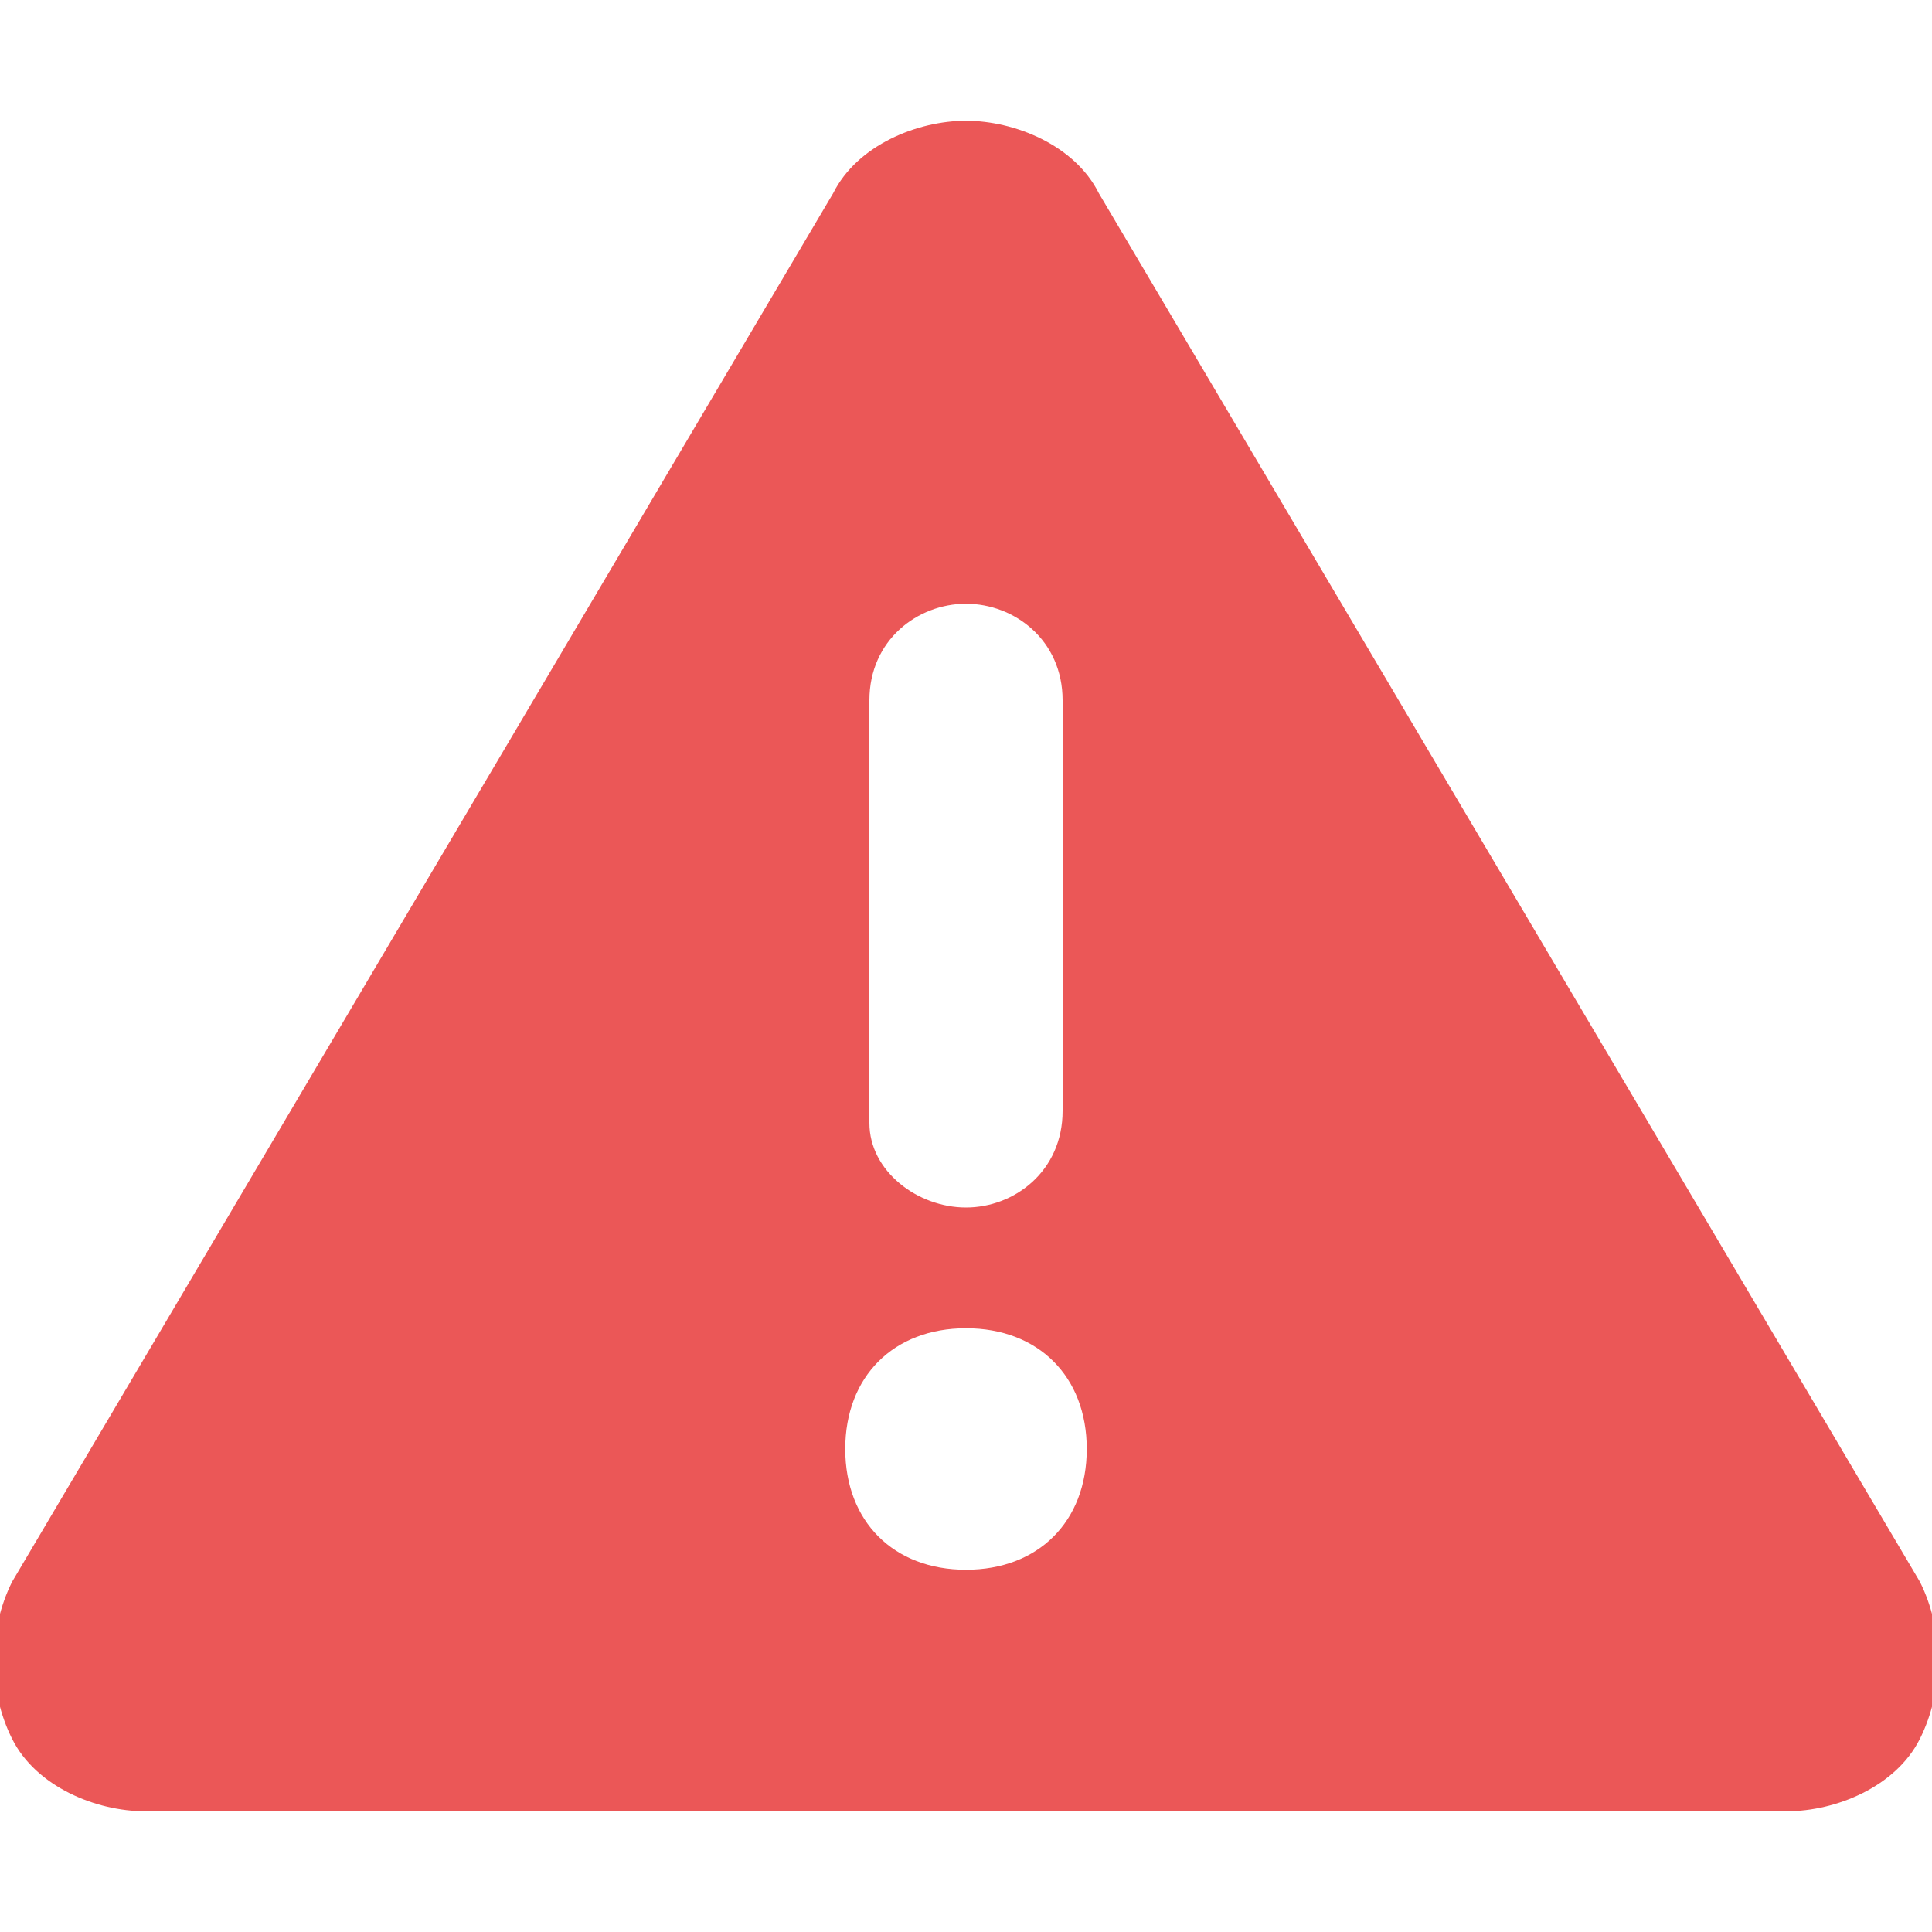 <?xml version="1.0" encoding="utf-8"?>
<!-- Generator: Adobe Illustrator 28.0.0, SVG Export Plug-In . SVG Version: 6.00 Build 0)  -->
<svg version="1.1" id="Слой_1" xmlns="http://www.w3.org/2000/svg" xmlns:xlink="http://www.w3.org/1999/xlink" x="0px" y="0px"
	 viewBox="0 0 16 16" style="enable-background:new 0 0 16 16;" xml:space="preserve">
<style type="text/css">
	.st0{fill:#EB5757;}
</style>
<path class="st0" d="M8,1c0.4,0,0.9,0.2,1.1,0.6l6.8,11.5c0.2,0.4,0.2,0.9,0,1.3S15.2,15,14.8,15H1.2c-0.4,0-0.9-0.2-1.1-0.6
	s-0.2-0.9,0-1.3L6.9,1.6C7.1,1.2,7.6,1,8,1z M8,5C7.6,5,7.2,5.3,7.2,5.8v3.5C7.2,9.7,7.6,10,8,10c0.4,0,0.8-0.3,0.8-0.8V5.8
	C8.8,5.3,8.4,5,8,5z M9,12c0-0.6-0.4-1-1-1s-1,0.4-1,1s0.4,1,1,1S9,12.6,9,12z"/>
</svg>
